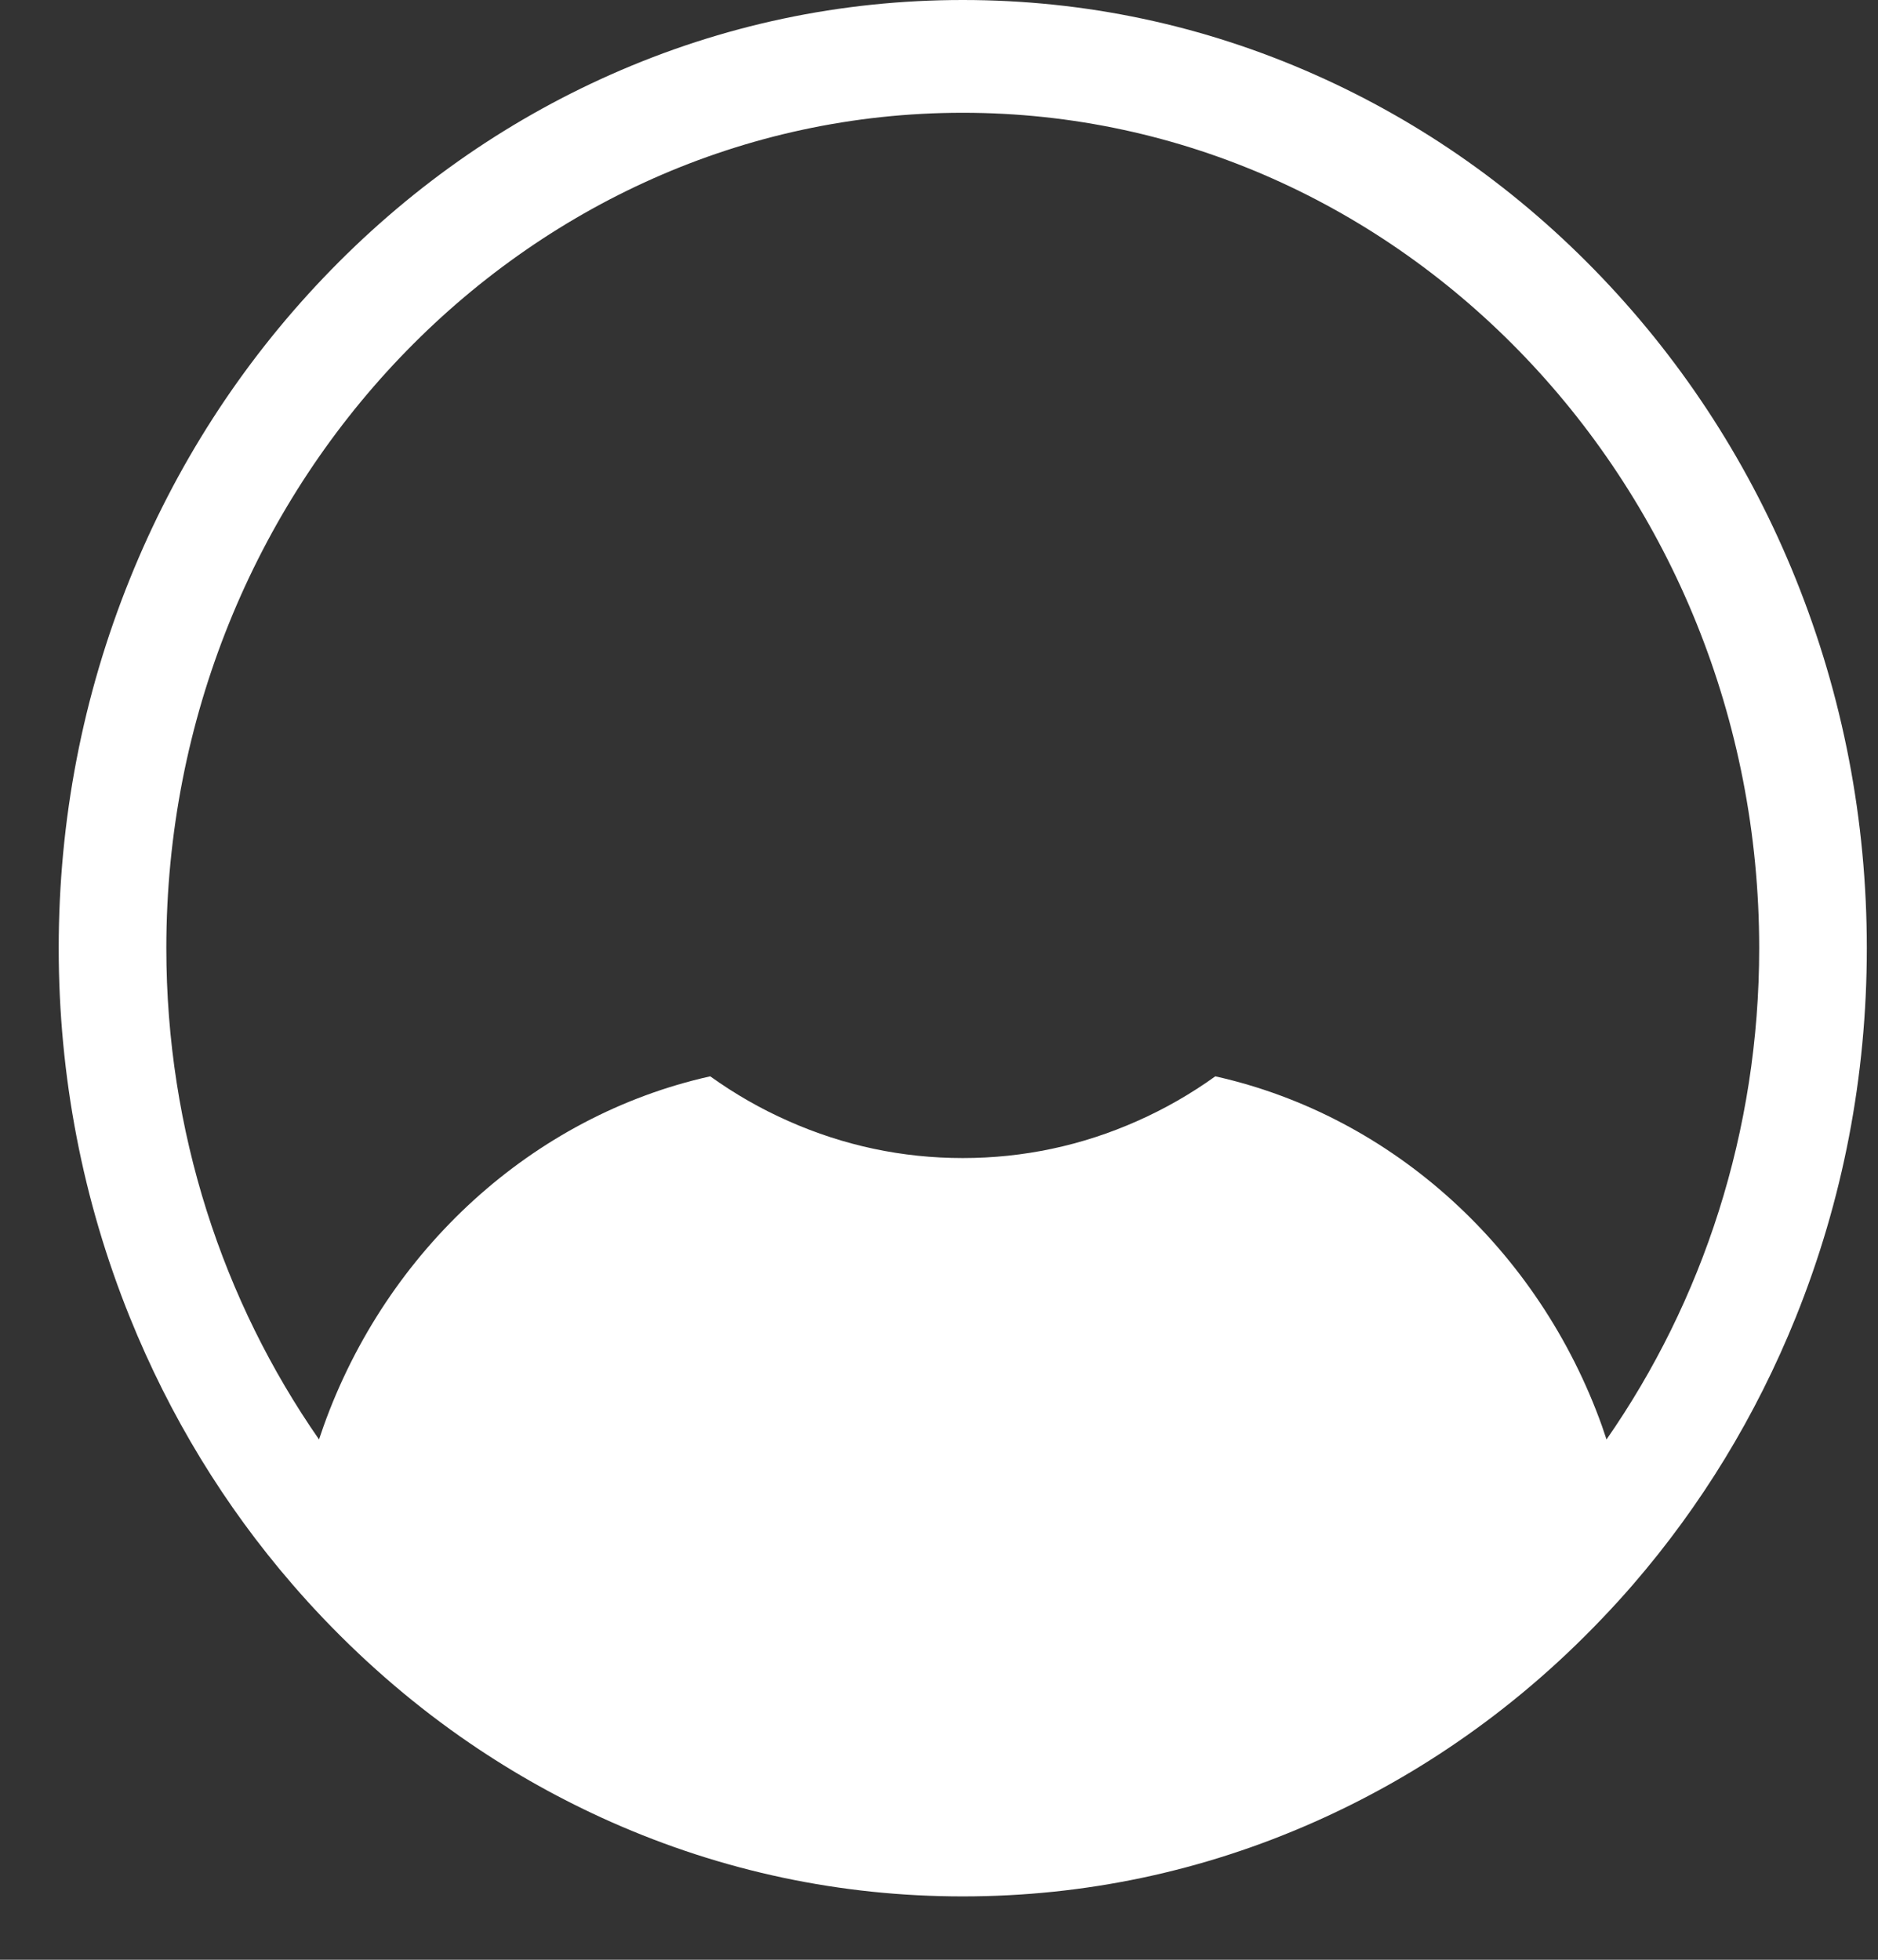 <svg xmlns="http://www.w3.org/2000/svg" width="23" height="24" viewBox="0 0 23 24" fill="none">
  <rect x="0" y="0" width="23" height="24" fill="#333333" stroke="none"/>
  <path d="M21.993 7.091C21.436 5.708 20.637 4.467 19.621 3.401C18.604 2.335 17.42 1.498 16.101 0.913C14.736 0.307 13.286 -0 11.791 -0C10.297 -0 8.847 0.307 7.481 0.913C6.163 1.498 4.979 2.335 3.962 3.401C2.946 4.467 2.147 5.709 1.59 7.091C1.012 8.523 0.719 10.044 0.719 11.612C0.719 13.179 1.012 14.7 1.59 16.132C2.077 17.339 2.746 18.438 3.585 19.407C3.707 19.548 3.833 19.687 3.962 19.822C4.513 20.399 5.111 20.909 5.754 21.348C6.3 21.721 6.876 22.042 7.481 22.311C8.847 22.917 10.297 23.224 11.791 23.224C13.286 23.224 14.736 22.917 16.101 22.311C16.707 22.042 17.283 21.721 17.828 21.348C18.471 20.909 19.07 20.399 19.62 19.822C19.75 19.686 19.876 19.548 19.998 19.407C20.836 18.438 21.506 17.339 21.993 16.132C22.57 14.7 22.863 13.179 22.863 11.612C22.863 10.044 22.57 8.523 21.993 7.091ZM19.675 17.628C19.657 17.573 19.639 17.519 19.62 17.465C18.85 15.312 17.065 13.668 14.884 13.181C14.585 13.396 14.264 13.58 13.927 13.729C13.25 14.03 12.532 14.182 11.791 14.182C11.051 14.182 10.333 14.03 9.656 13.729C9.318 13.58 8.998 13.396 8.698 13.181C6.517 13.668 4.733 15.312 3.963 17.465C3.944 17.519 3.925 17.573 3.907 17.628C2.732 15.938 2.037 13.858 2.037 11.611C2.037 5.971 6.413 1.381 11.791 1.381C17.17 1.381 21.545 5.971 21.545 11.612C21.545 13.858 20.851 15.938 19.675 17.628Z" fill="white"/>
</svg>